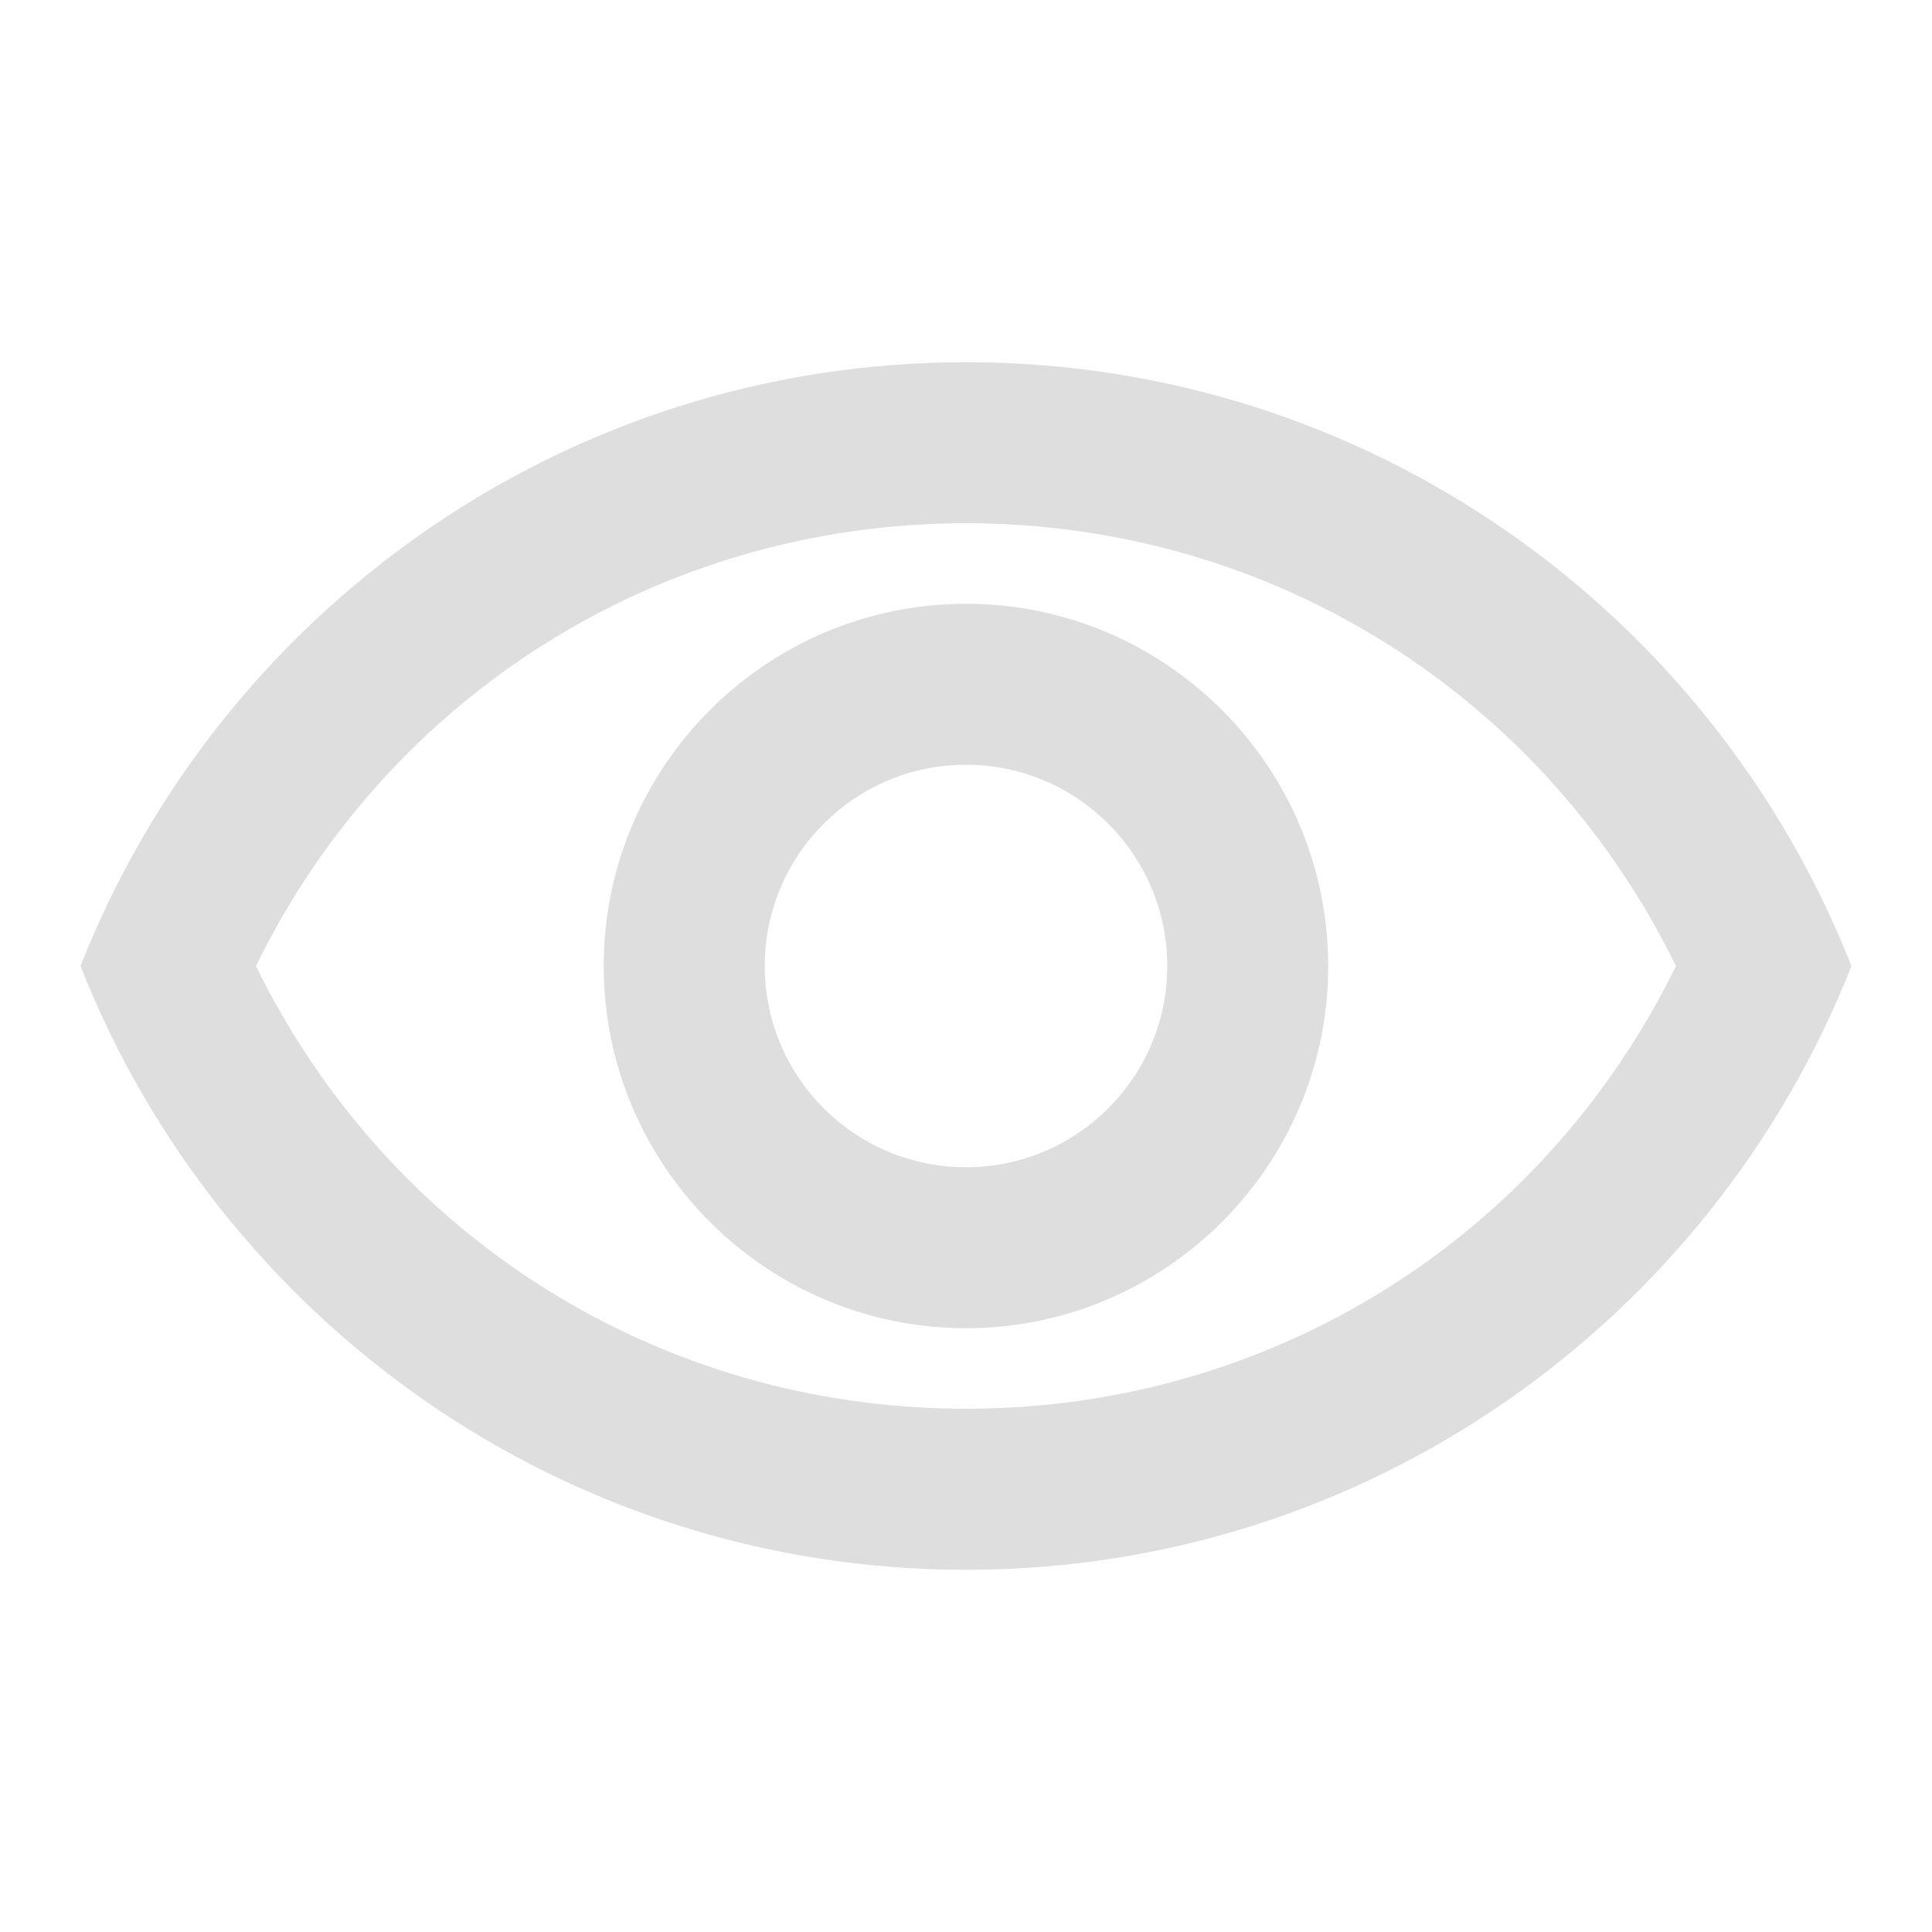 <svg width="23" height="23" viewBox="0 0 23 23" fill="none" xmlns="http://www.w3.org/2000/svg">
<path fill-rule="evenodd" clip-rule="evenodd" d="M0.958 11.5C2.616 7.293 6.708 4.312 11.5 4.312C16.291 4.312 20.383 7.293 22.041 11.5C20.383 15.707 16.291 18.688 11.5 18.688C6.708 18.688 2.616 15.707 0.958 11.5ZM19.952 11.5C18.371 8.27 15.132 6.229 11.5 6.229C7.868 6.229 4.628 8.27 3.047 11.5C4.628 14.73 7.858 16.771 11.5 16.771C15.141 16.771 18.371 14.73 19.952 11.5ZM11.5 9.104C12.822 9.104 13.896 10.178 13.896 11.5C13.896 12.822 12.822 13.896 11.5 13.896C10.177 13.896 9.104 12.822 9.104 11.5C9.104 10.178 10.177 9.104 11.5 9.104ZM7.187 11.5C7.187 9.123 9.123 7.188 11.5 7.188C13.876 7.188 15.812 9.123 15.812 11.5C15.812 13.877 13.876 15.812 11.5 15.812C9.123 15.812 7.187 13.877 7.187 11.5Z" fill="currentColor" fill-opacity="0.13"/>
</svg>

